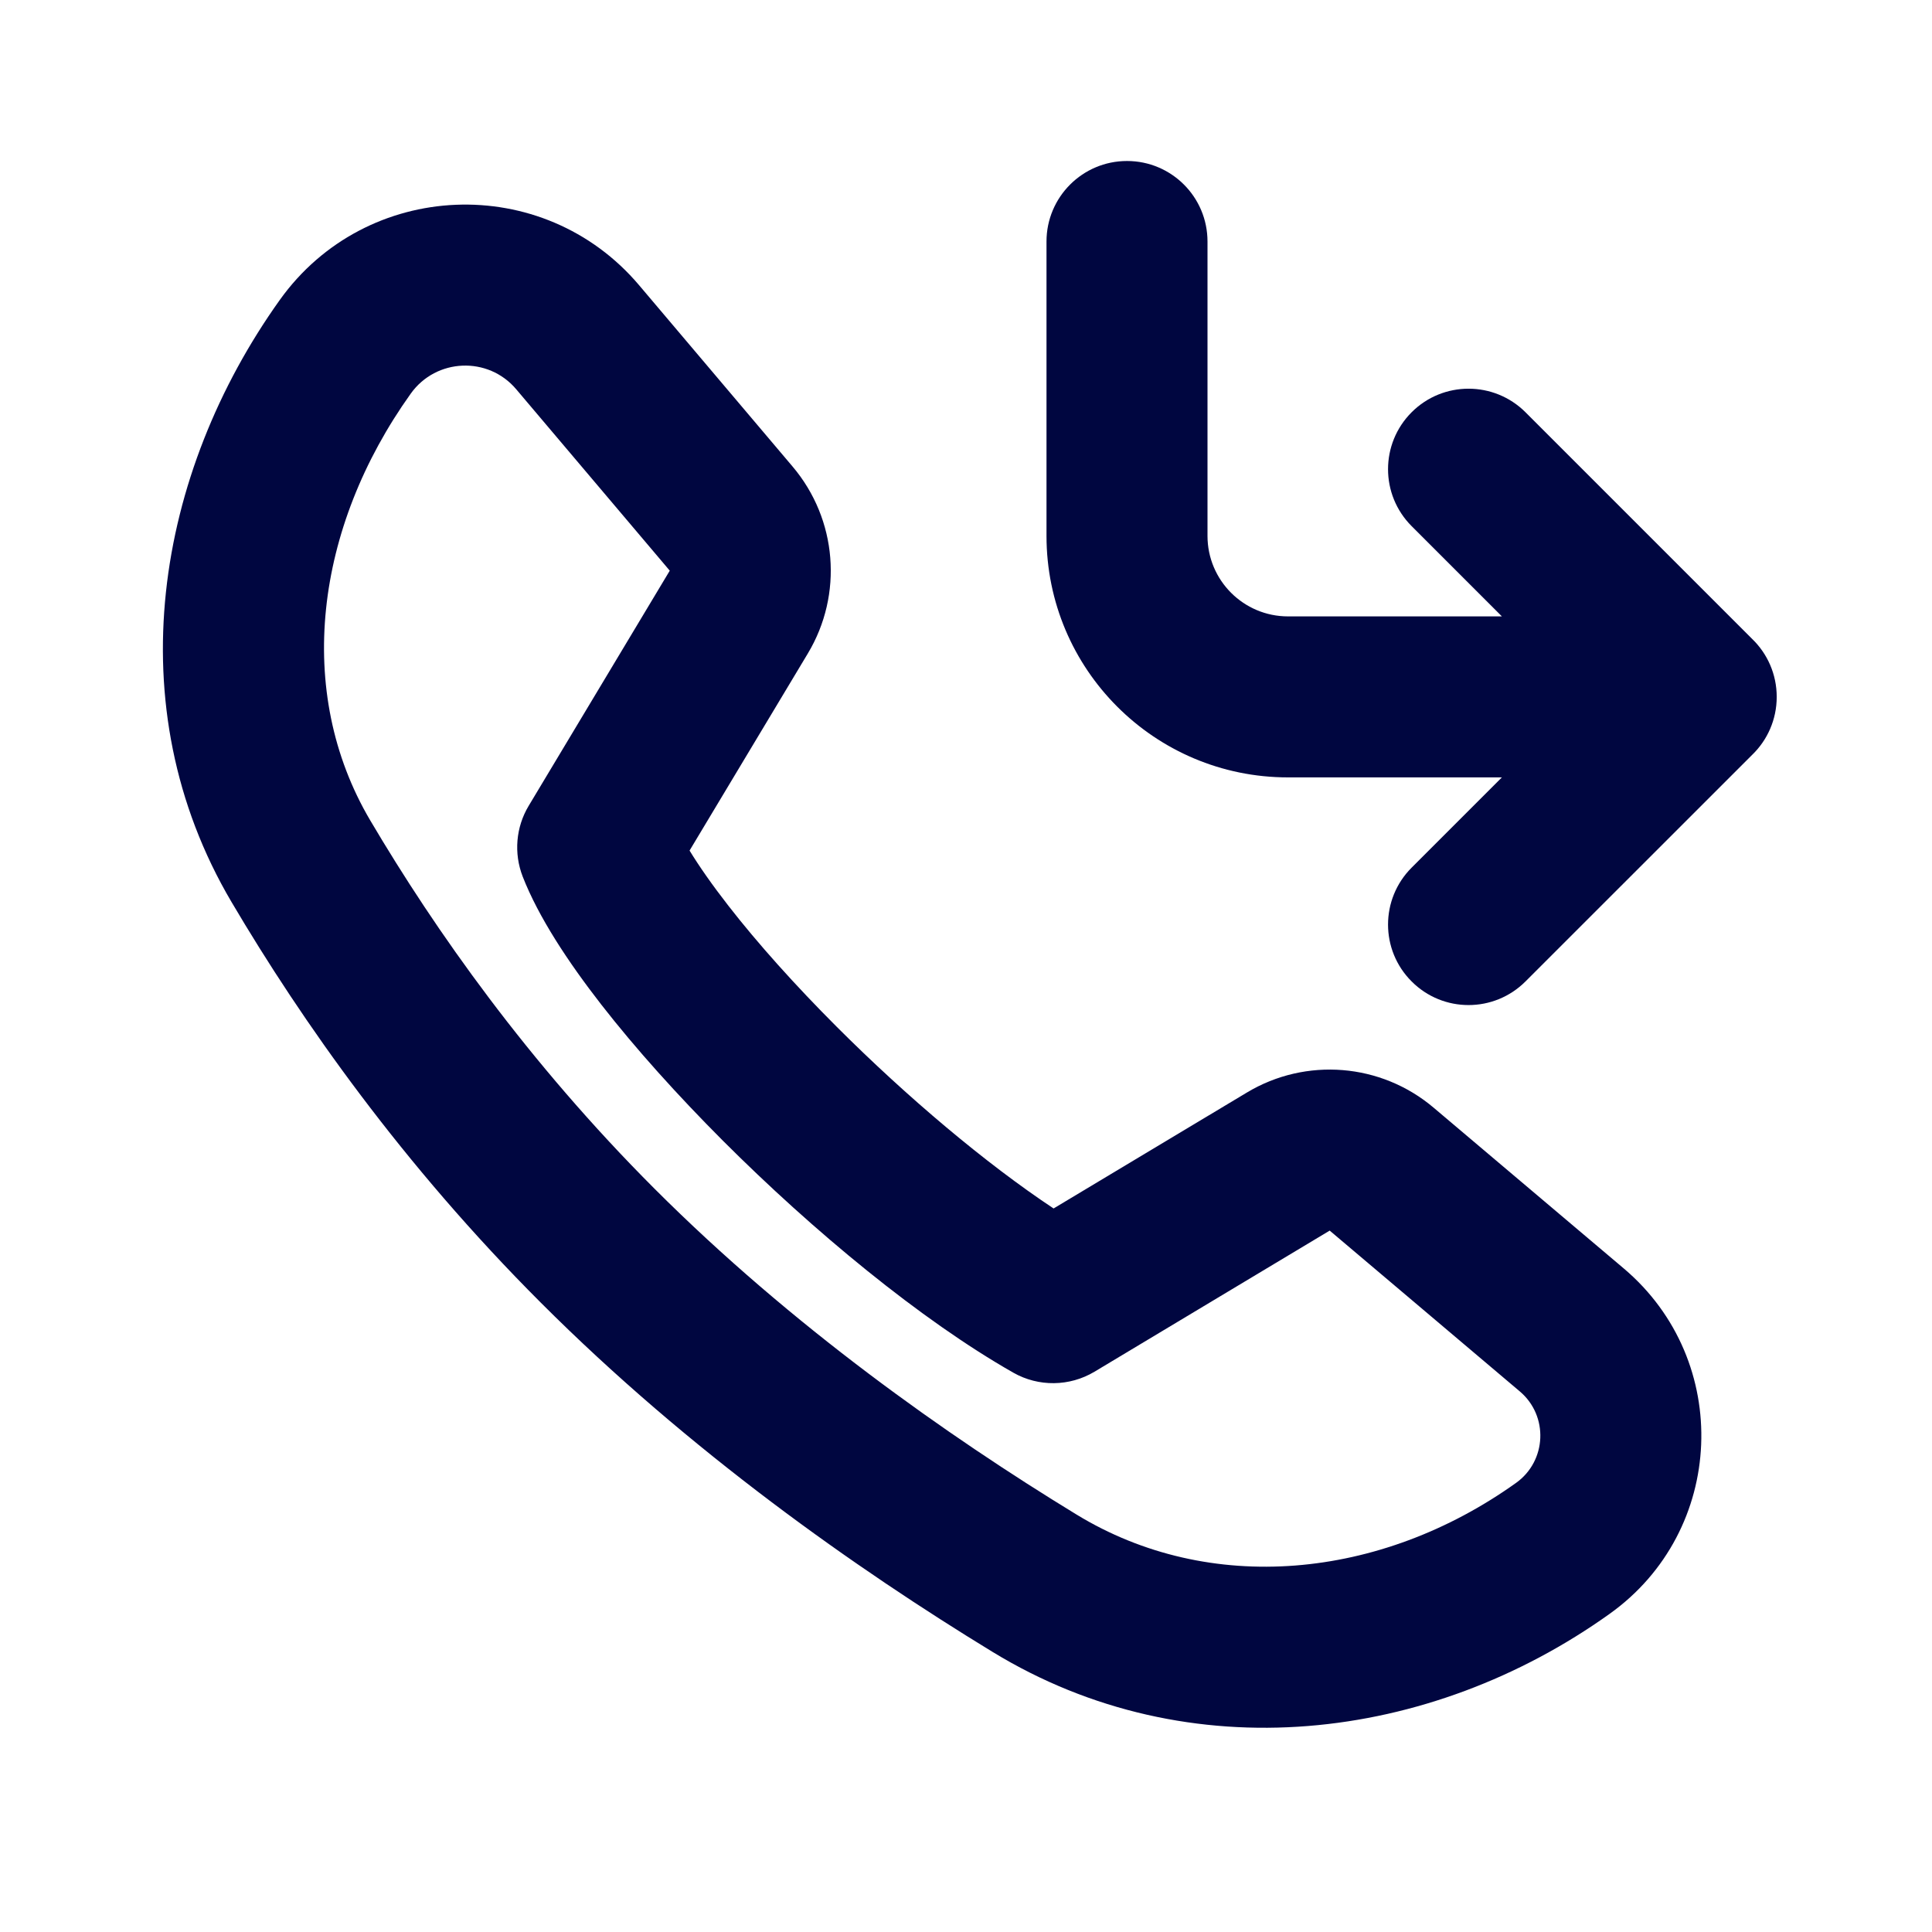 <svg width="24" height="24" viewBox="0 0 24 24" fill="none" xmlns="http://www.w3.org/2000/svg">
<path d="M21.767 9.376C21.955 9.194 22.071 8.939 22.071 8.657C22.071 8.375 21.955 8.12 21.767 7.938L18.95 5.121C18.559 4.731 17.926 4.731 17.536 5.121C17.145 5.512 17.145 6.145 17.536 6.536L18.657 7.657H16C15.448 7.657 15 7.209 15 6.657V3C15 2.448 14.553 2 14 2C13.448 2 13 2.448 13 3V6.657C13 8.314 14.343 9.657 16 9.657H18.657L17.536 10.778C17.145 11.169 17.145 11.802 17.536 12.192C17.926 12.583 18.559 12.583 18.95 12.192L21.767 9.376Z" fill="#000640"/>
<path fill-rule="evenodd" clip-rule="evenodd" d="M3.475 3.727C4.548 2.225 6.748 2.135 7.94 3.544L9.847 5.797C10.4 6.451 10.476 7.384 10.035 8.118L8.566 10.566C8.684 10.759 8.844 10.989 9.048 11.251C9.412 11.719 9.877 12.238 10.395 12.756C11.269 13.63 12.247 14.454 13.088 15.012L15.489 13.572C16.223 13.131 17.156 13.207 17.809 13.76L20.172 15.758C21.525 16.904 21.439 19.018 19.995 20.048C17.77 21.638 14.779 22.016 12.329 20.52C10.639 19.489 8.569 18.034 6.718 16.182C5.001 14.465 3.749 12.685 2.876 11.205C1.437 8.766 1.943 5.873 3.475 3.727ZM6.413 4.836C6.064 4.422 5.418 4.449 5.103 4.889C3.911 6.557 3.656 8.591 4.598 10.189C5.405 11.556 6.558 13.194 8.132 14.768C9.836 16.472 11.766 17.834 13.371 18.813C15.024 19.823 17.146 19.626 18.833 18.421C19.215 18.148 19.238 17.588 18.88 17.285L16.518 15.287L13.596 17.04C13.287 17.225 12.901 17.23 12.588 17.052C11.439 16.399 10.097 15.287 8.981 14.171C8.418 13.607 7.895 13.026 7.469 12.479C7.056 11.948 6.69 11.393 6.493 10.889C6.381 10.6 6.408 10.276 6.567 10.011L8.32 7.089L6.413 4.836Z" fill="#000640"/>
</svg>
